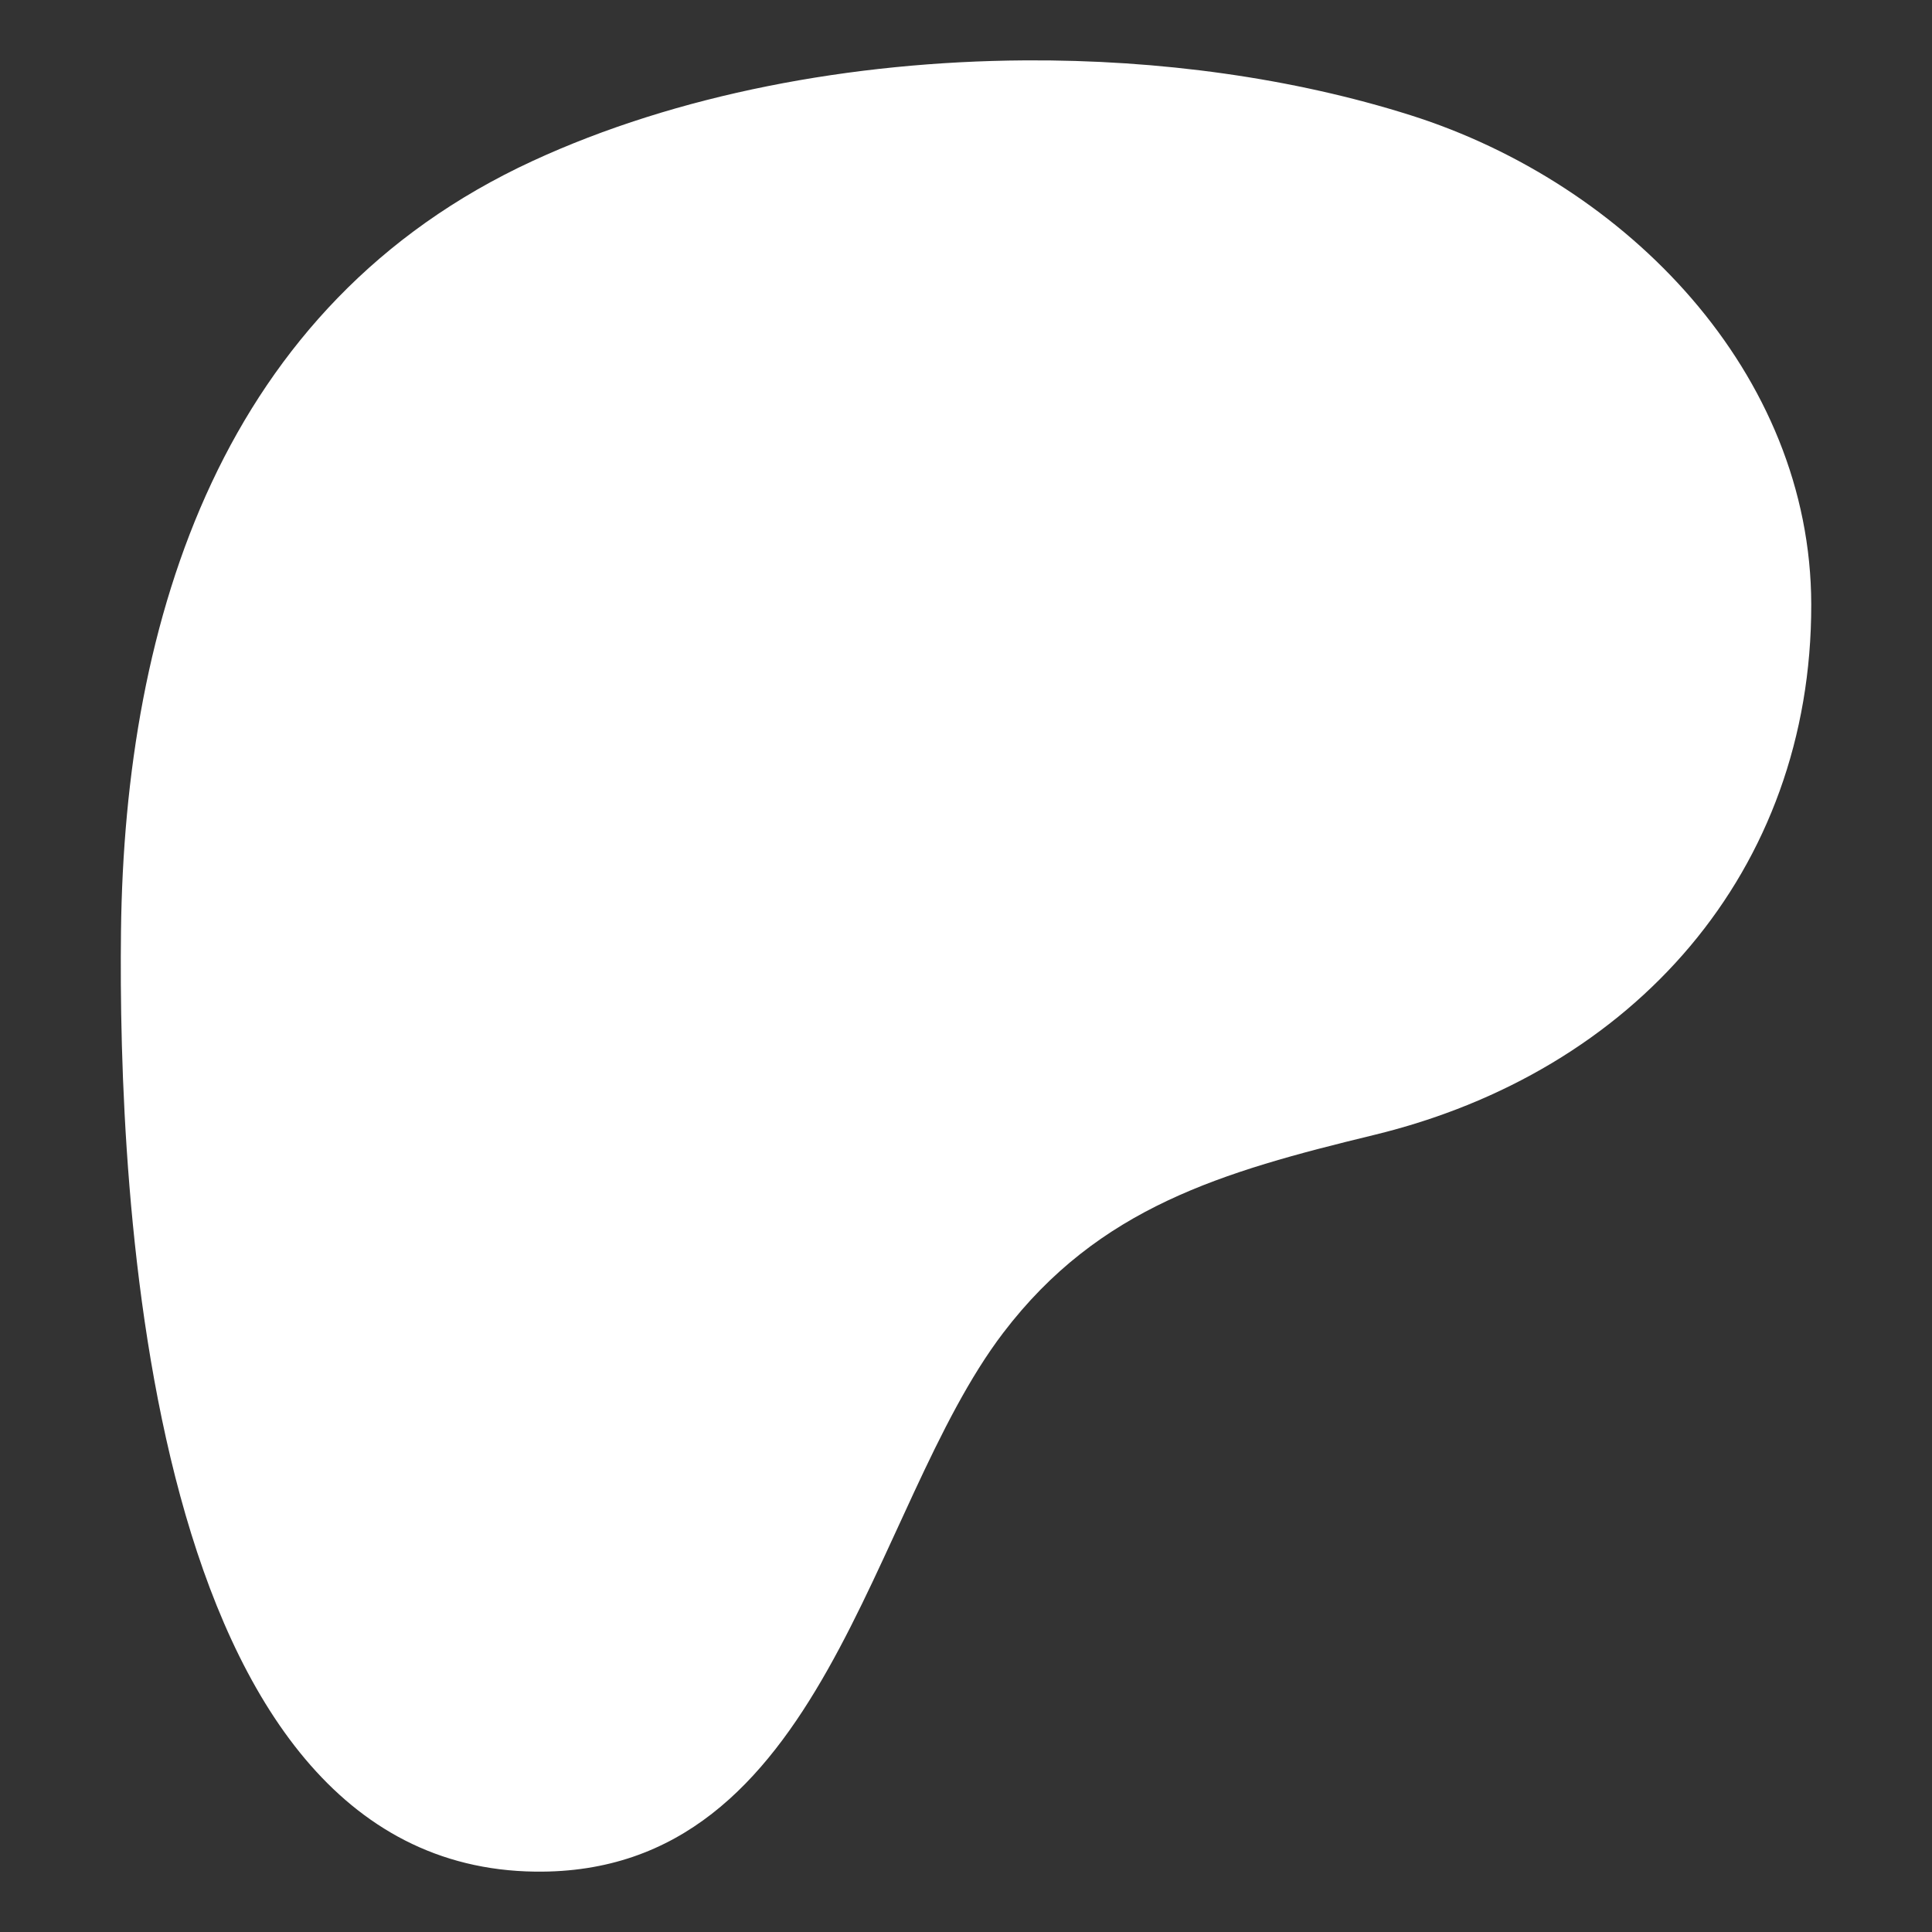 <svg width="16" height="16" viewBox="0 0 16 16" fill="none" xmlns="http://www.w3.org/2000/svg">
<rect x="0" y="0" width="16" height="16" fill="#333333" stroke="none"/>
<path d="M8.488 0.5C7.053 0.509 5.604 0.782 4.411 1.333C1.84 2.52 1.032 5.12 1.002 7.713C0.977 9.845 1.194 15.46 4.432 15.5C6.837 15.53 7.195 12.497 8.309 11.037C9.101 9.998 10.12 9.705 11.376 9.4C13.533 8.878 15.003 7.213 15 5.006C14.997 3.091 13.473 1.522 11.684 0.955C10.712 0.647 9.604 0.493 8.488 0.5Z" fill="white"/>
</svg>
